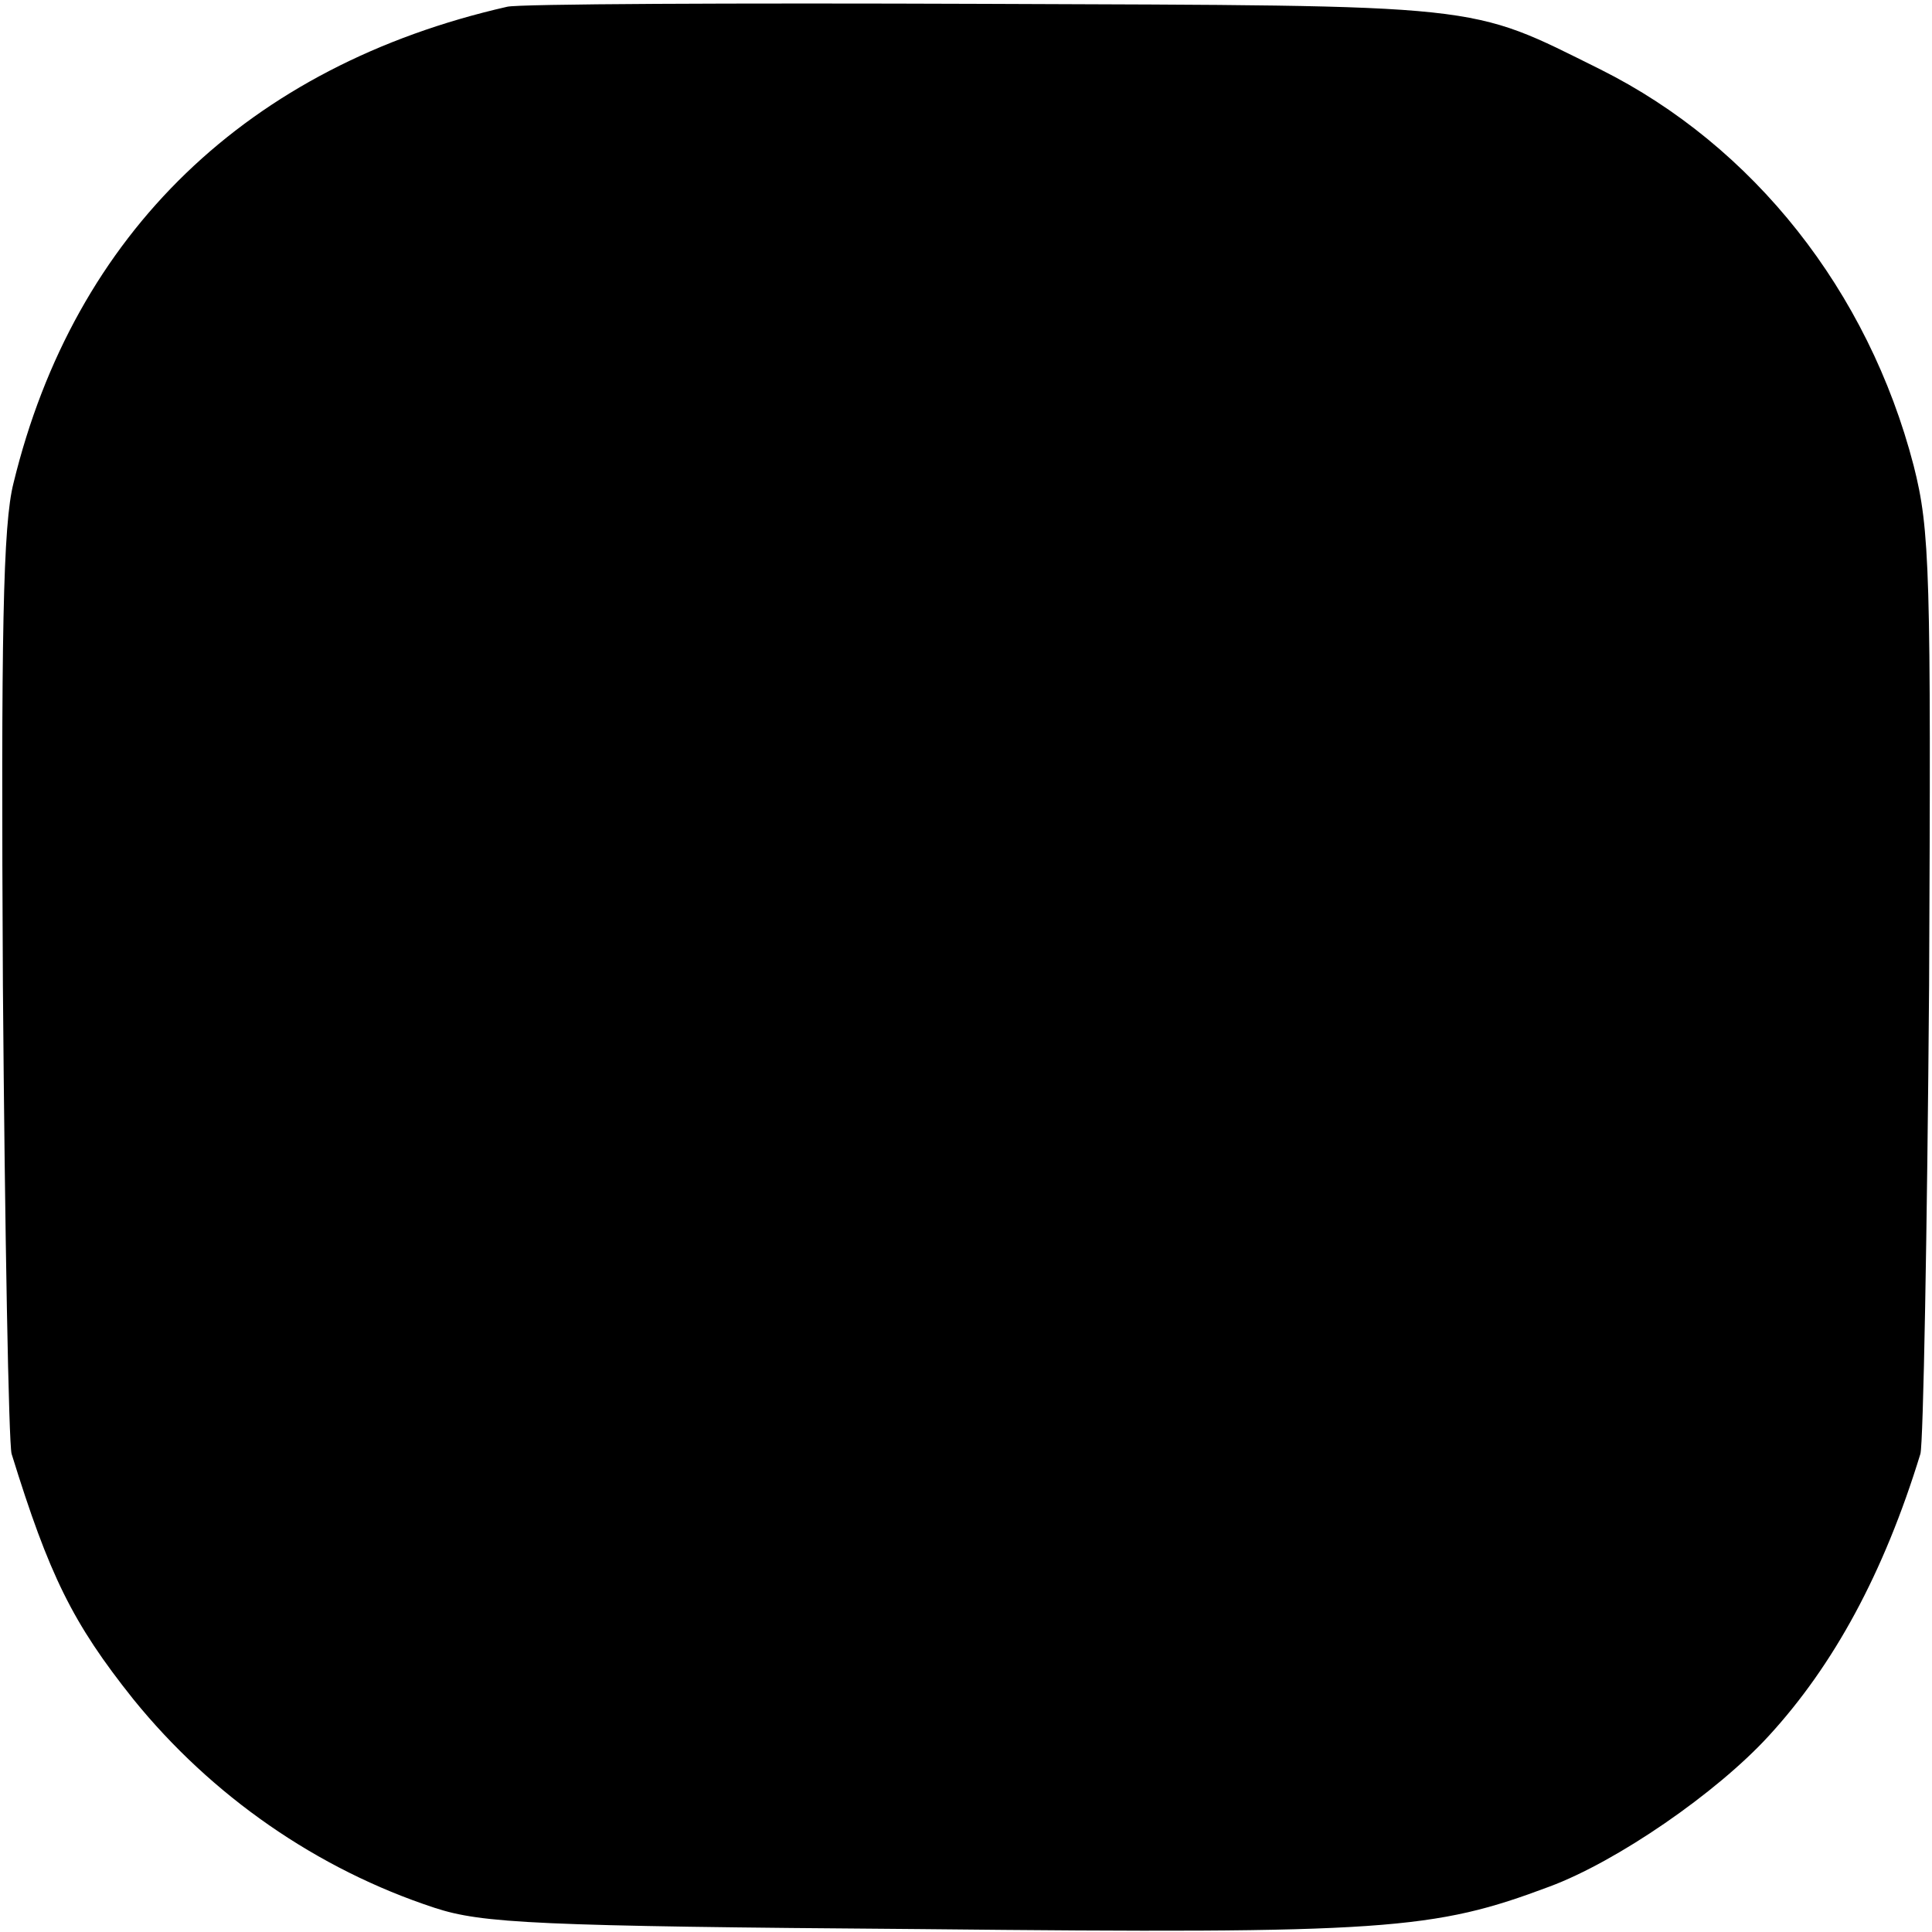 <?xml version="1.0" standalone="no"?>
<!DOCTYPE svg PUBLIC "-//W3C//DTD SVG 20010904//EN"
 "http://www.w3.org/TR/2001/REC-SVG-20010904/DTD/svg10.dtd">
<svg version="1.0" xmlns="http://www.w3.org/2000/svg"
 width="200pt" height="200pt" viewBox="0 0 200 200"
 preserveAspectRatio="xMidYMid meet">
<g transform="translate(0,200) scale(0.1,-0.1)"
fill="#000000" stroke="none">
<path d="M525 1993 c-268 -61 -448 -234 -511 -493 -11 -43 -13 -156 -11 -520
2 -256 6 -474 9 -485 39 -126 63 -175 126 -254 81 -100 190 -176 312 -216 49
-16 104 -19 504 -22 482 -5 530 -1 650 44 70 26 173 97 227 156 67 73 119 168
157 292 3 11 7 229 9 485 2 429 1 471 -16 538 -47 181 -166 331 -324 410 -139
69 -114 66 -637 68 -261 1 -484 0 -495 -3z"/>
</g>
</svg>

